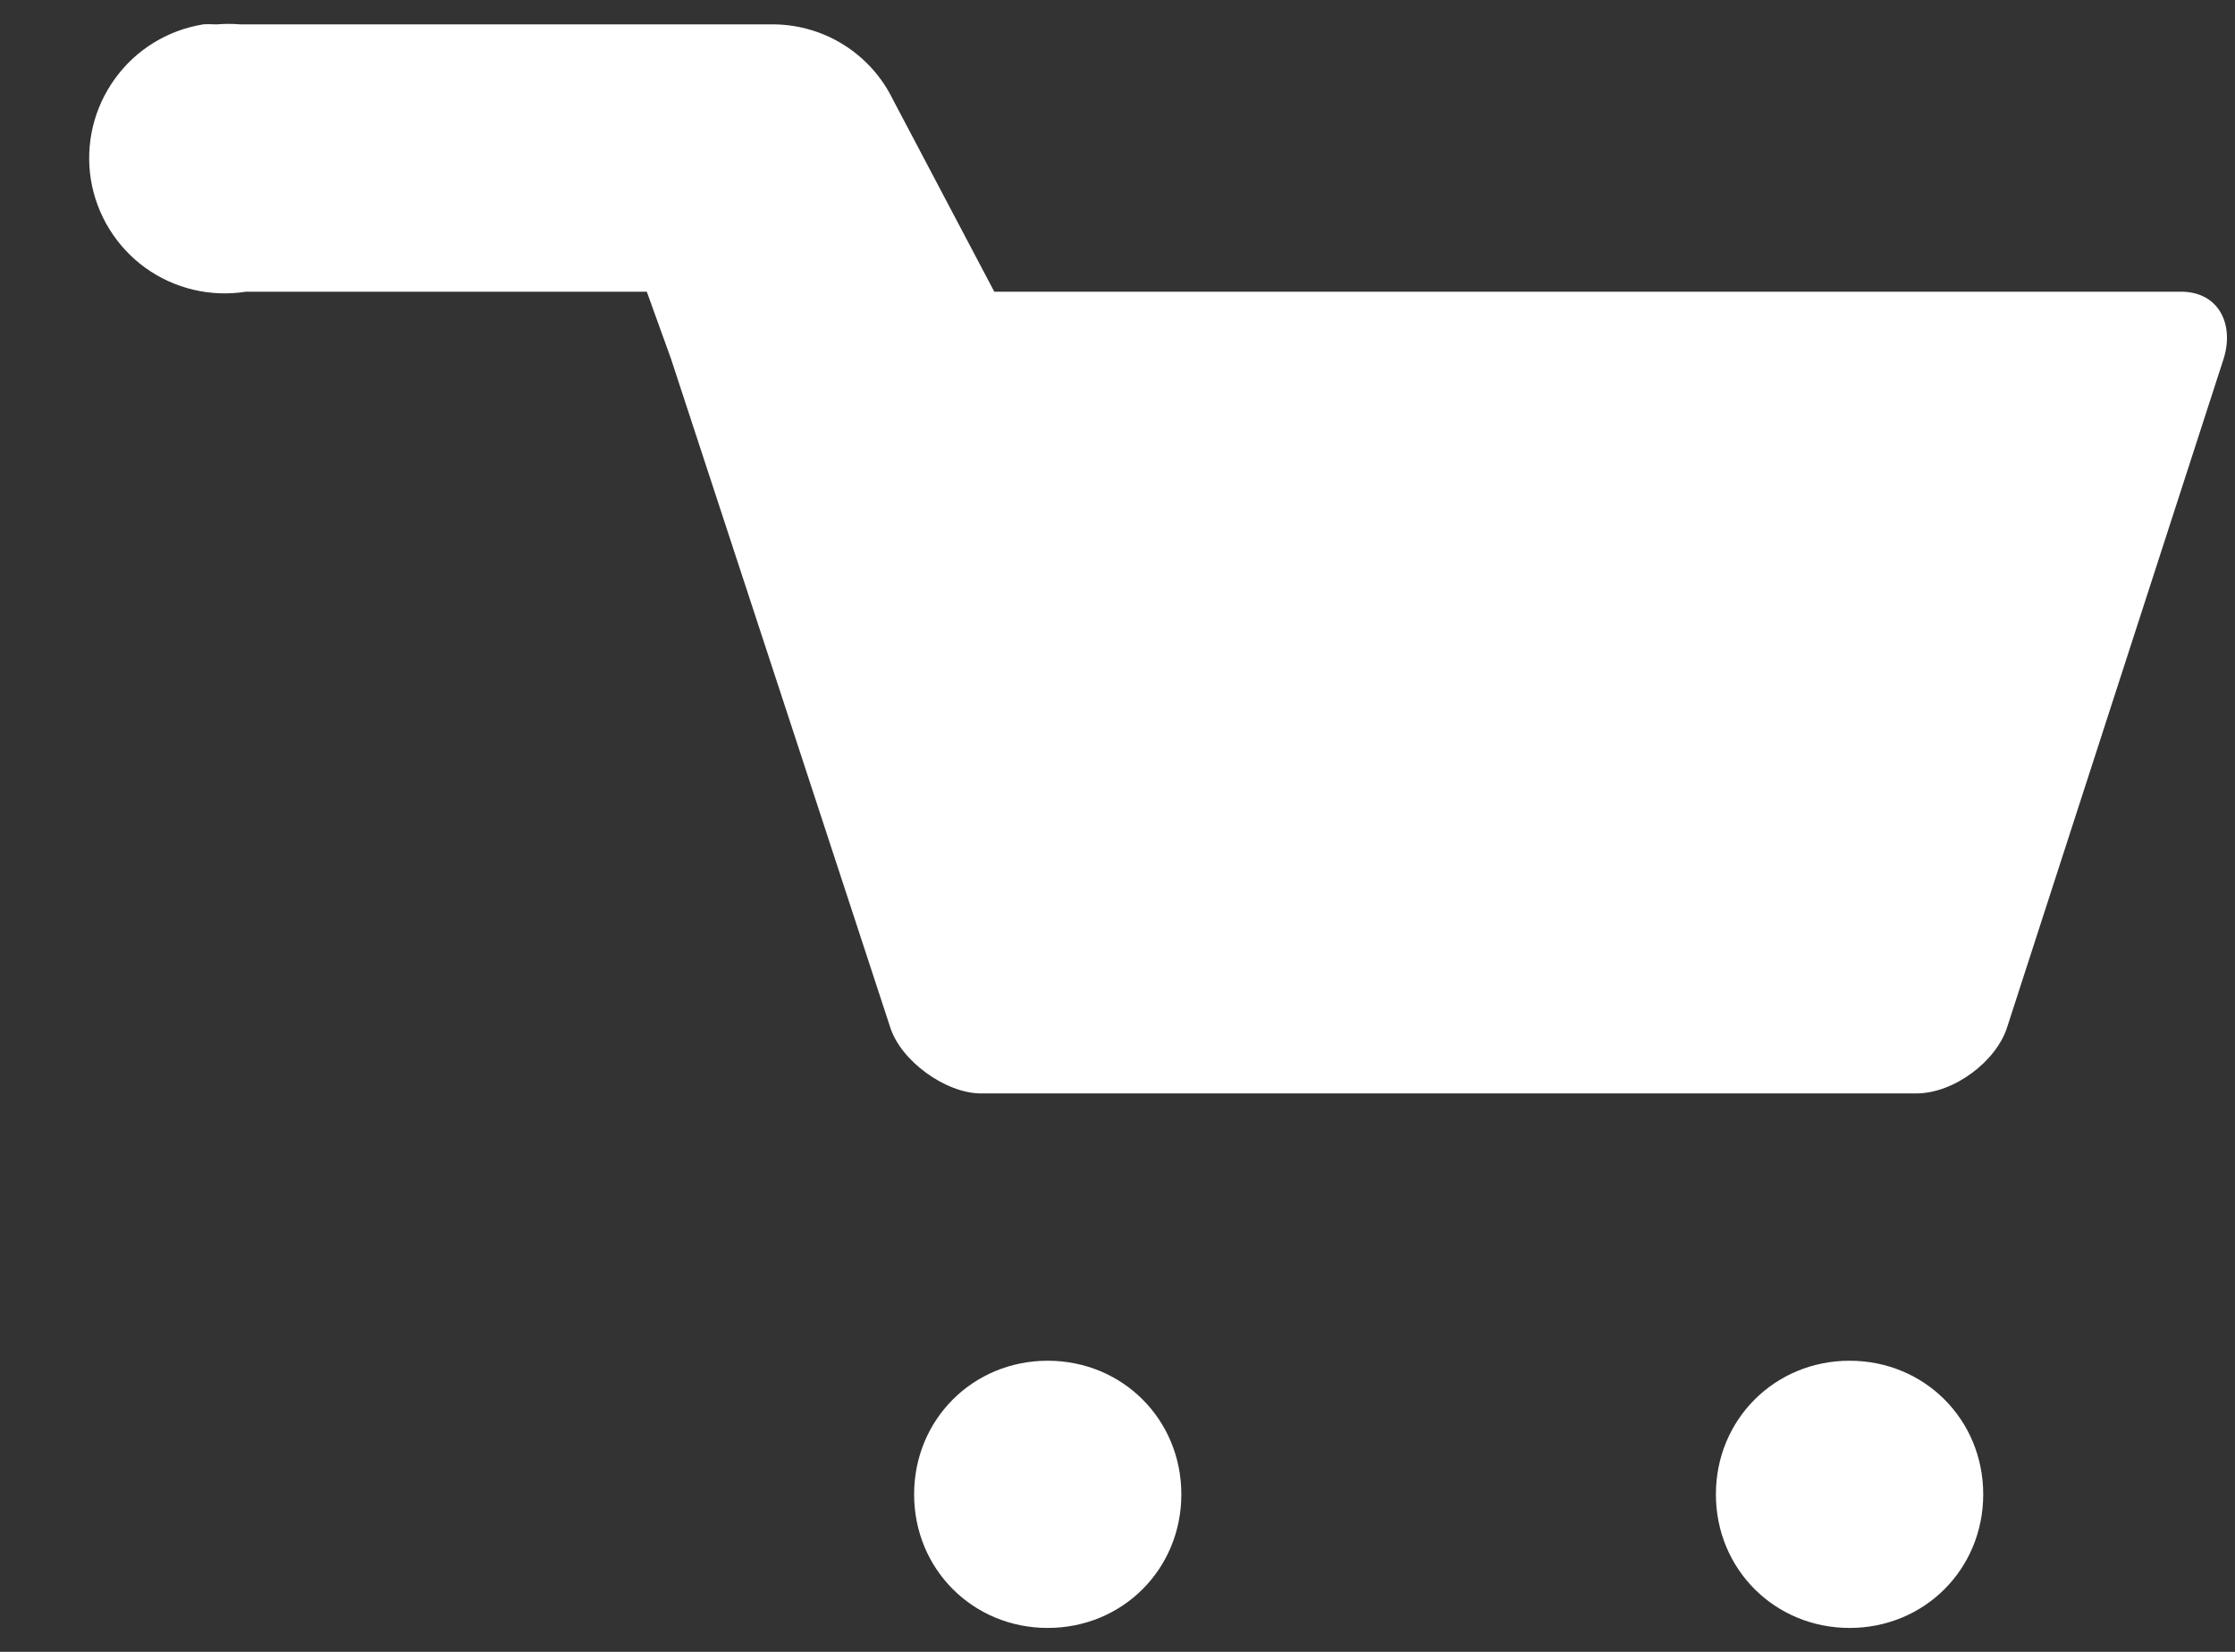 <svg width="23" height="17" viewBox="0 0 23 17" fill="none" xmlns="http://www.w3.org/2000/svg">
<rect x="0" y="0" width="23" height="17" fill="#333333" stroke="none"/>
<path d="M2.091 0.251C1.726 0.31 1.399 0.51 1.183 0.81C0.966 1.109 0.877 1.482 0.935 1.847C0.994 2.211 1.195 2.538 1.494 2.755C1.793 2.971 2.166 3.06 2.531 3.002H6.656L6.904 3.689L8.032 7.128L9.159 10.566C9.269 10.923 9.737 11.253 10.095 11.253H19.721C20.106 11.253 20.547 10.923 20.657 10.566L22.884 3.689C22.994 3.332 22.829 3.002 22.444 3.002H10.232L9.187 1.021C9.076 0.794 8.904 0.602 8.69 0.466C8.477 0.33 8.23 0.256 7.977 0.251L2.476 0.251C2.393 0.244 2.31 0.244 2.228 0.251C2.173 0.248 2.118 0.248 2.063 0.251L2.091 0.251ZM10.782 14.004C10.012 14.004 9.407 14.609 9.407 15.379C9.407 16.149 10.012 16.754 10.782 16.754C11.552 16.754 12.157 16.149 12.157 15.379C12.157 14.609 11.552 14.004 10.782 14.004ZM19.034 14.004C18.264 14.004 17.658 14.609 17.658 15.379C17.658 16.149 18.264 16.754 19.034 16.754C19.804 16.754 20.409 16.149 20.409 15.379C20.409 14.609 19.804 14.004 19.034 14.004Z" fill="white"/>
</svg>
